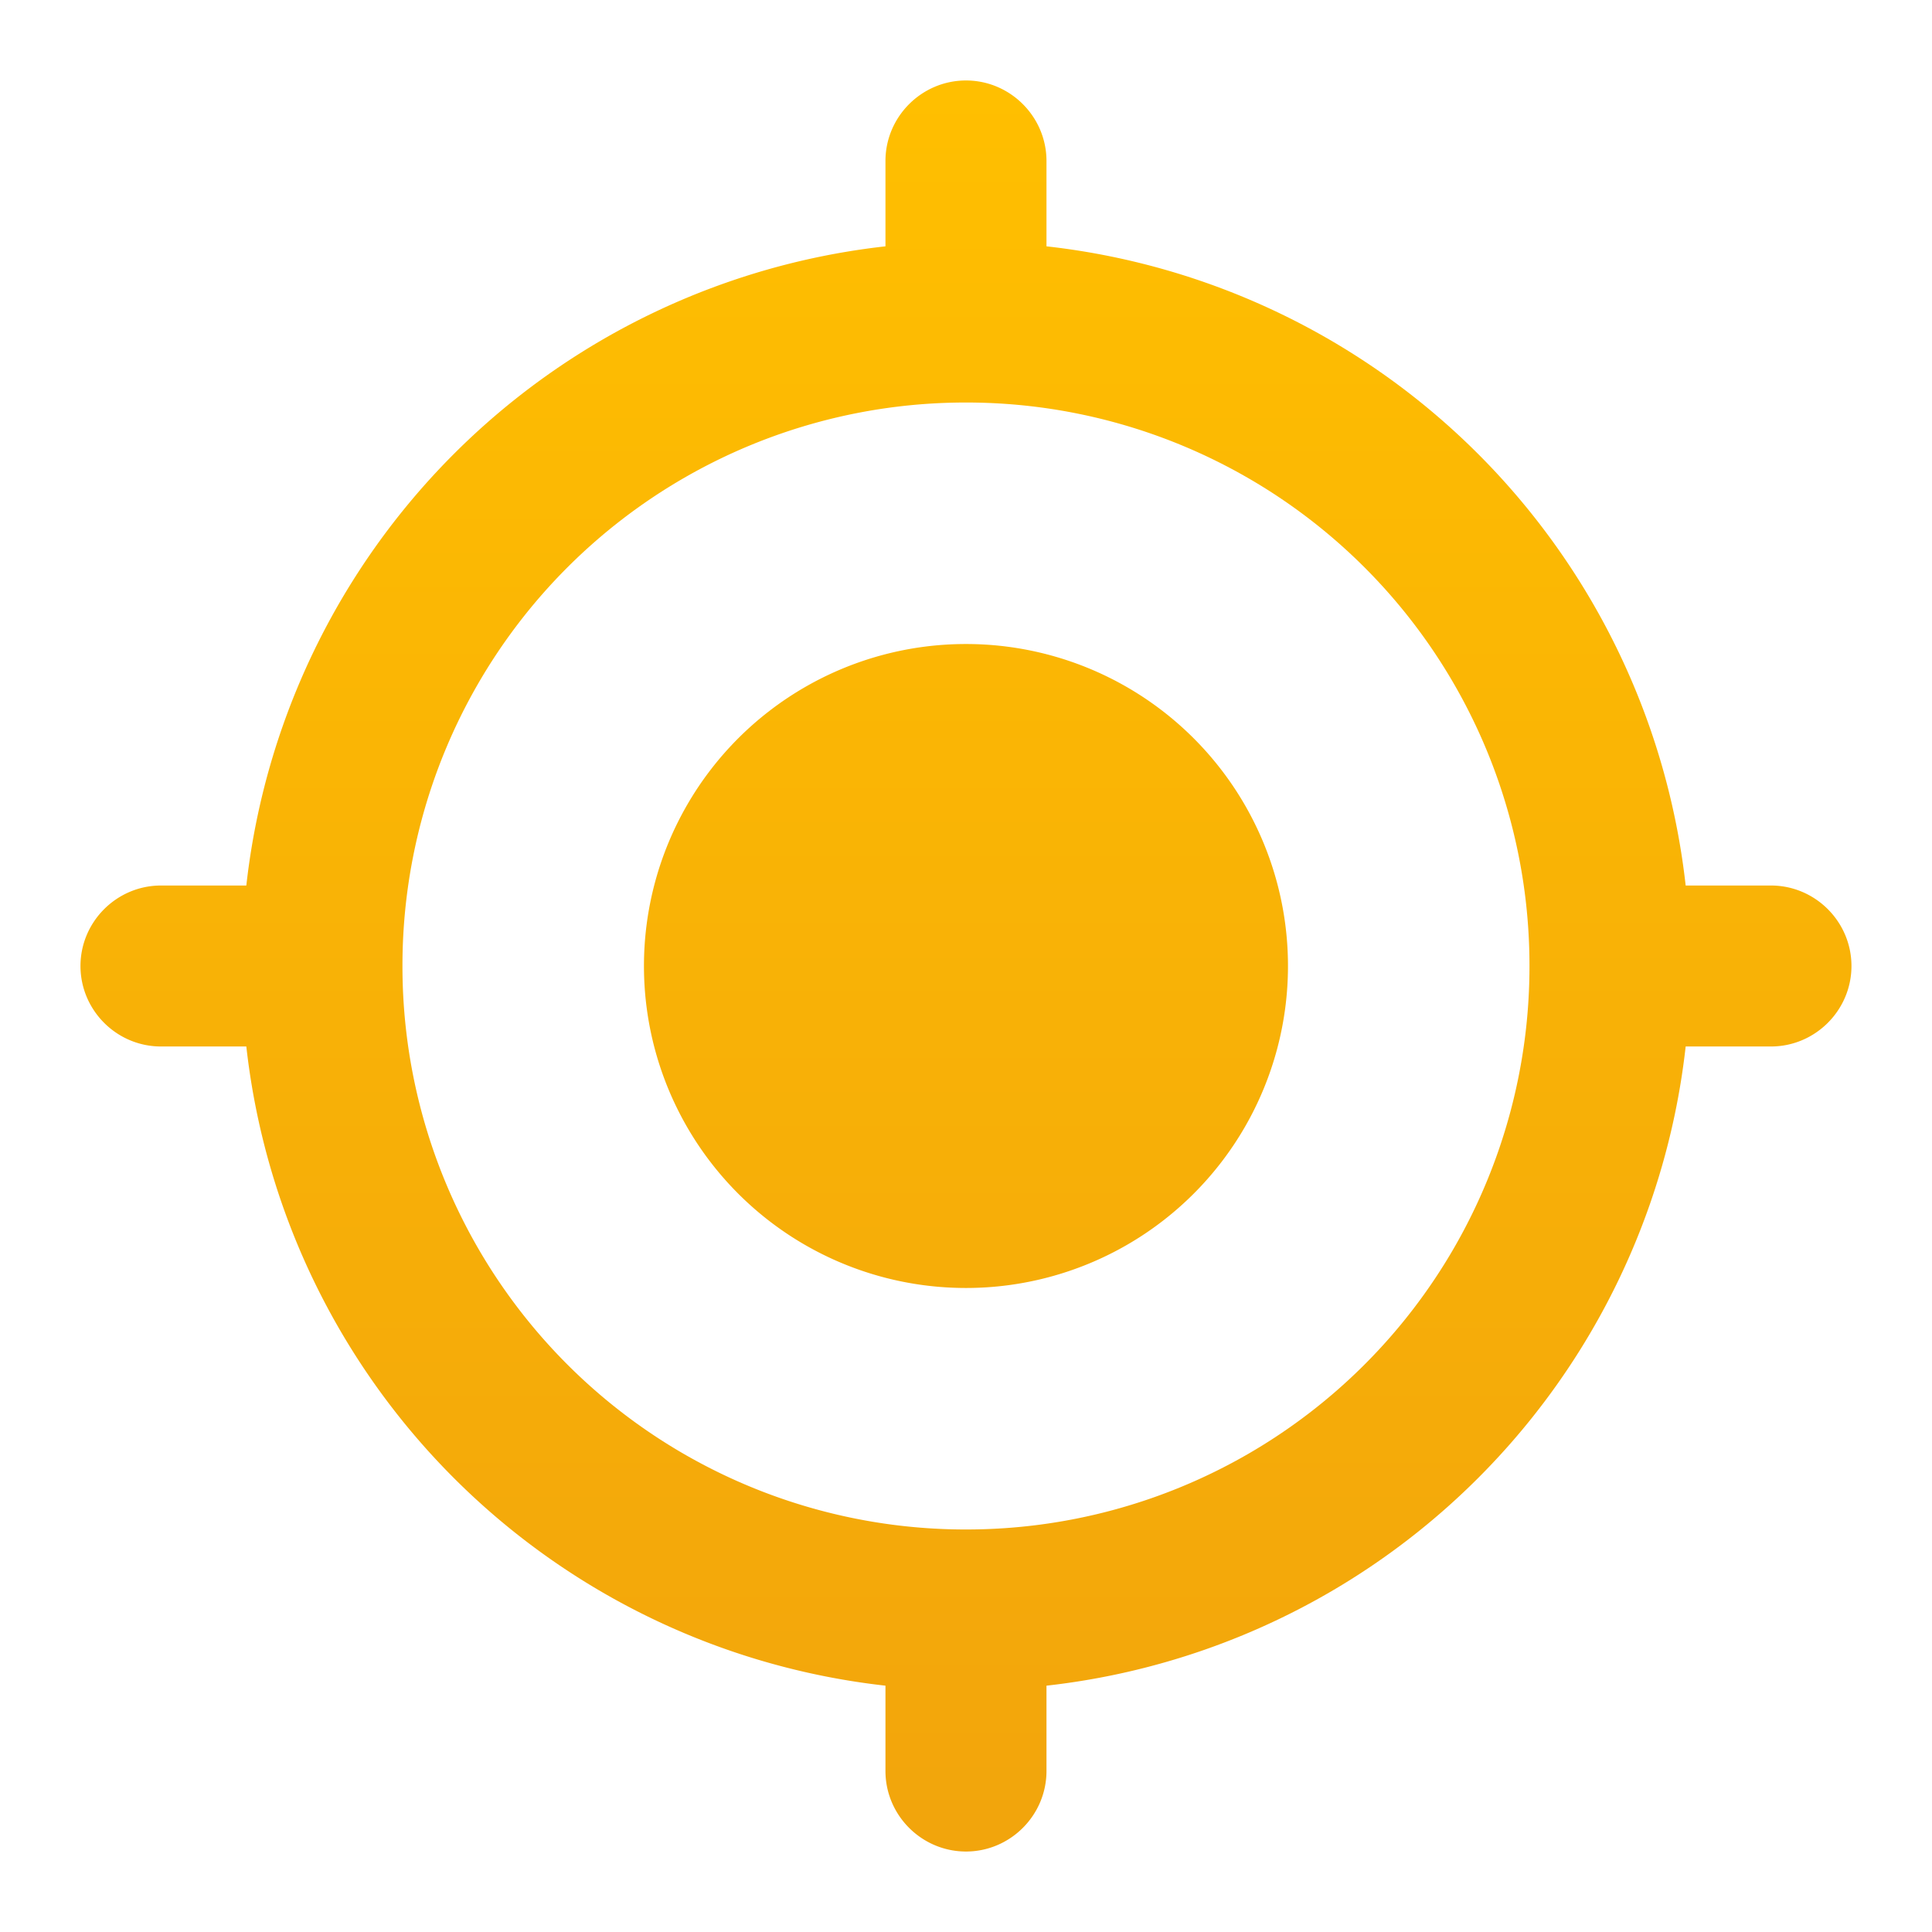 <svg xmlns="http://www.w3.org/2000/svg" width="32" height="32" fill="none"><path fill="url(#a)" d="M16 10.667A5.332 5.332 0 0 0 10.666 16 5.332 5.332 0 0 0 16 21.333 5.332 5.332 0 0 0 21.333 16 5.332 5.332 0 0 0 16 10.667Zm11.92 4A11.992 11.992 0 0 0 17.333 4.08V2.667c0-.734-.6-1.334-1.333-1.334-.734 0-1.334.6-1.334 1.334V4.08A11.992 11.992 0 0 0 4.08 14.667H2.666c-.733 0-1.333.6-1.333 1.333s.6 1.333 1.333 1.333H4.08A11.992 11.992 0 0 0 14.666 27.92v1.413c0 .734.6 1.334 1.334 1.334.733 0 1.333-.6 1.333-1.334V27.92A11.992 11.992 0 0 0 27.92 17.333h1.413c.733 0 1.333-.6 1.333-1.333s-.6-1.333-1.333-1.333H27.92ZM16 25.333A9.327 9.327 0 0 1 6.666 16 9.326 9.326 0 0 1 16 6.667 9.326 9.326 0 0 1 25.333 16 9.327 9.327 0 0 1 16 25.333Z"/><defs><linearGradient id="a" x1="16" x2="16" y1="1.333" y2="30.667" gradientUnits="userSpaceOnUse"><stop stop-color="#FFBF00"/><stop offset=".99" stop-color="#F2A50C"/></linearGradient></defs></svg>